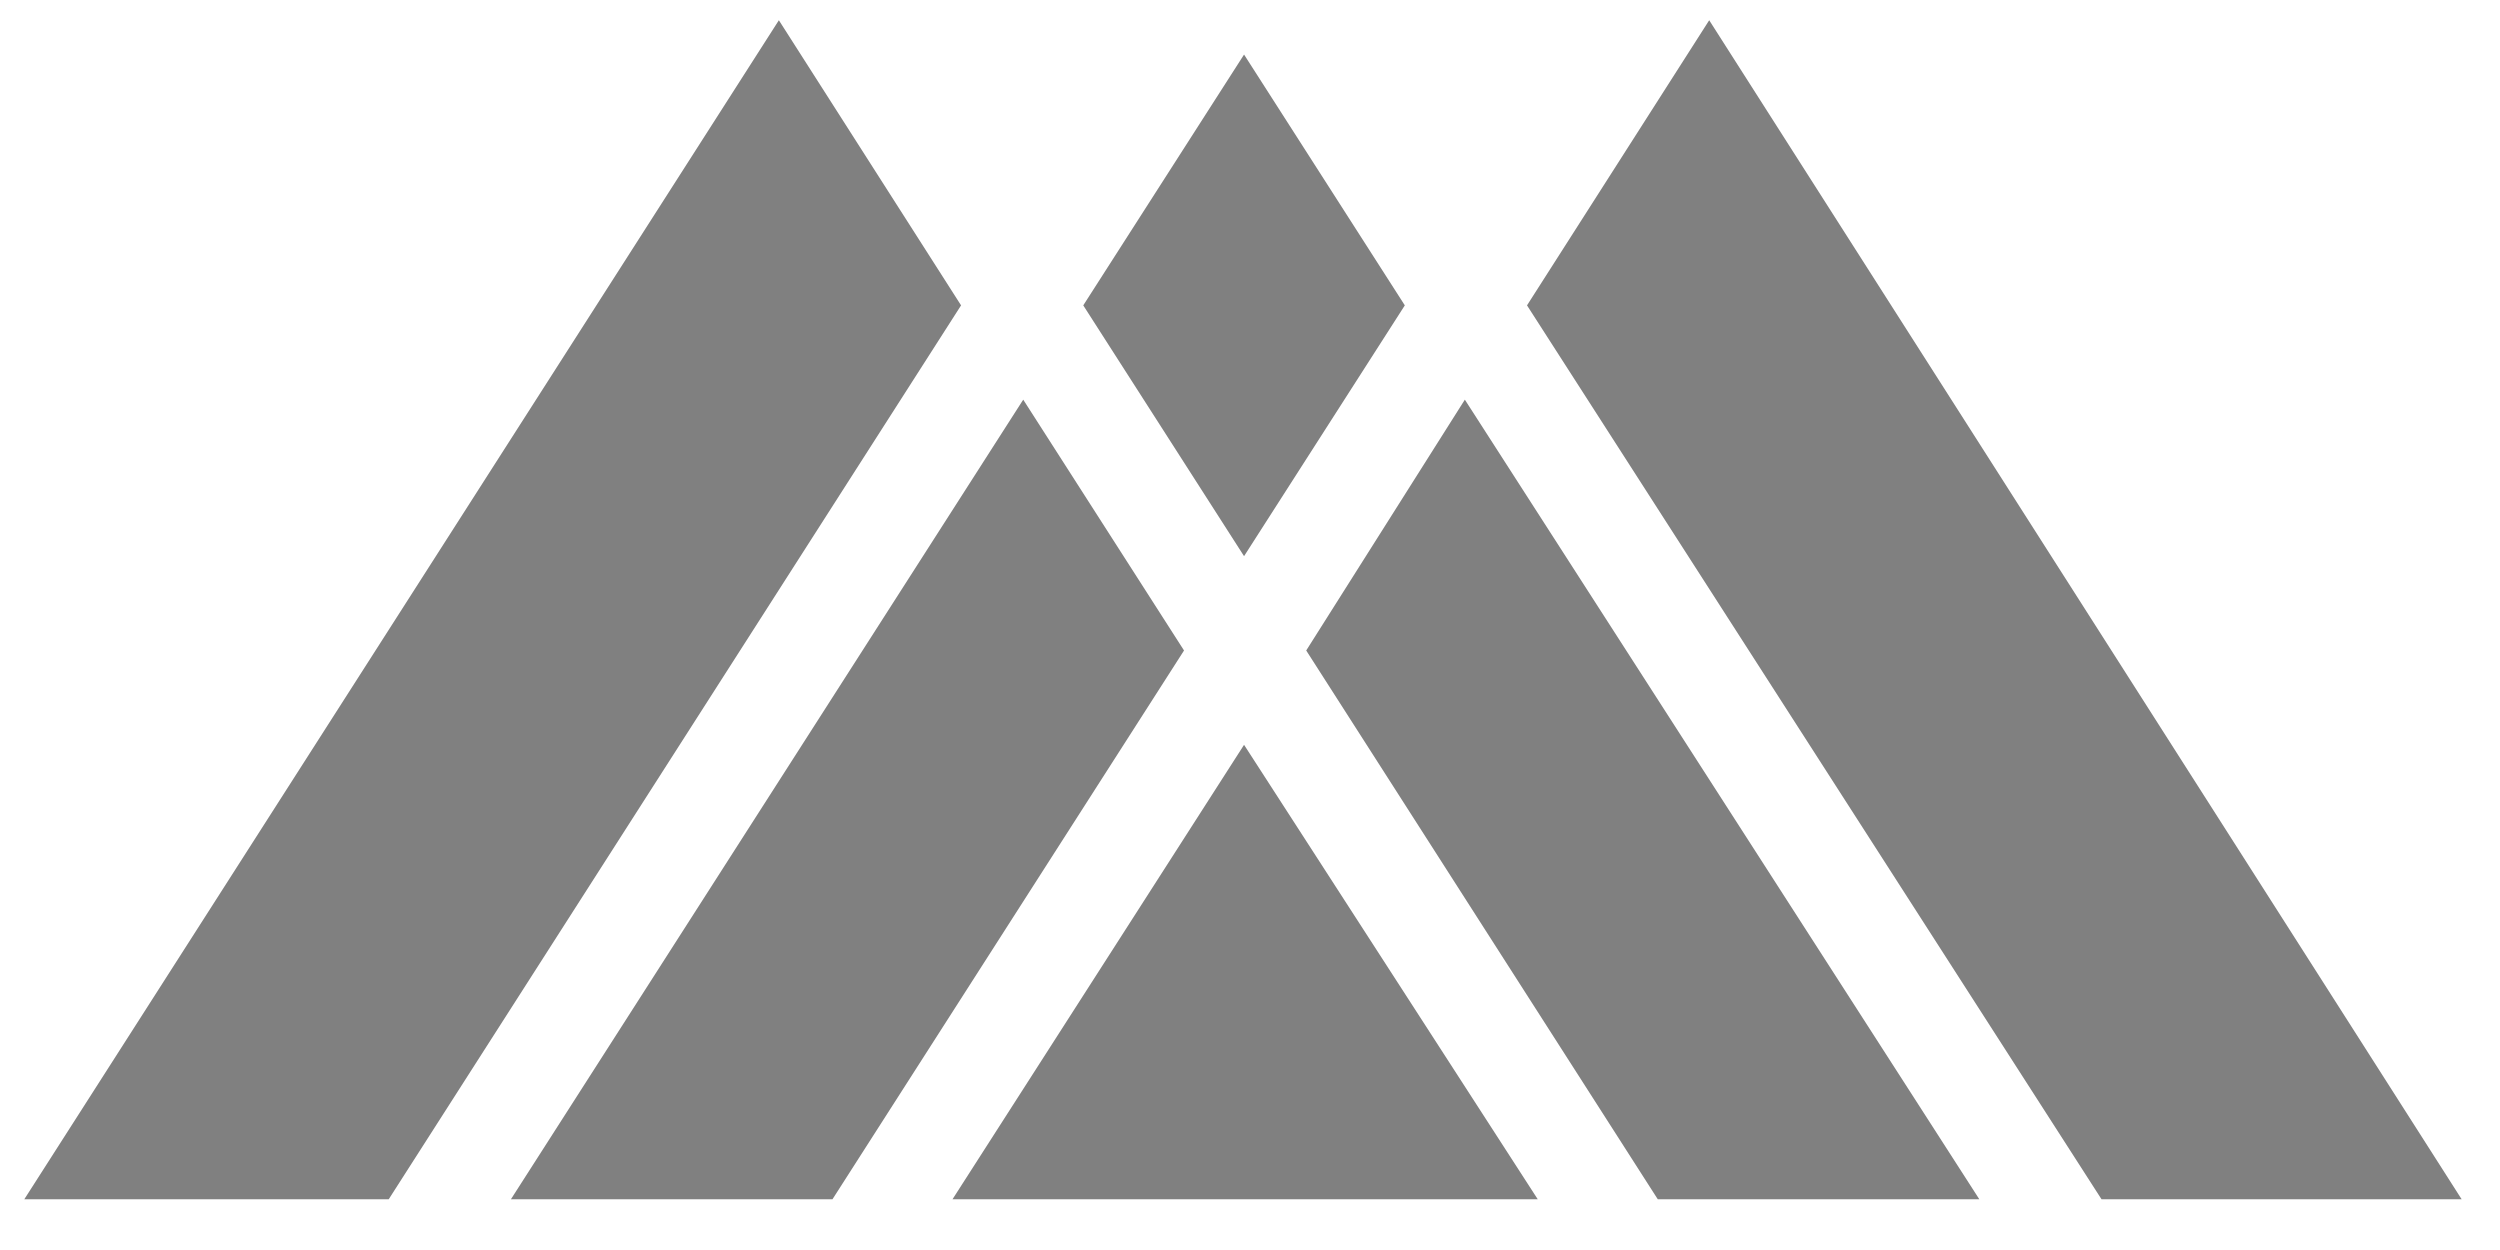 <svg width="82" height="41" viewBox="30 -38 82 41" fill="#808080" xmlns="http://www.w3.org/2000/svg"><path d="M86.062-37.336L86.062-37.336L80.086-27.984L98.93 1.336L110.742 1.336L86.062-37.336ZM70.805-13.57L70.805-13.57L61.242 1.336L80.438 1.336L70.805-13.57ZM63.562-24.891L63.562-24.891L46.758 1.336L57.305 1.336L68.836-16.664L63.562-24.891ZM84.375 1.336L84.375 1.336L94.922 1.336L78.047-24.891L72.844-16.664L84.375 1.336ZM70.805-19.758L70.805-19.758L76.078-27.984L70.805-36.211L65.531-27.984L70.805-19.758ZM55.547-37.336L55.547-37.336L30.797 1.336L42.75 1.336L61.523-27.984L55.547-37.336Z"/></svg>